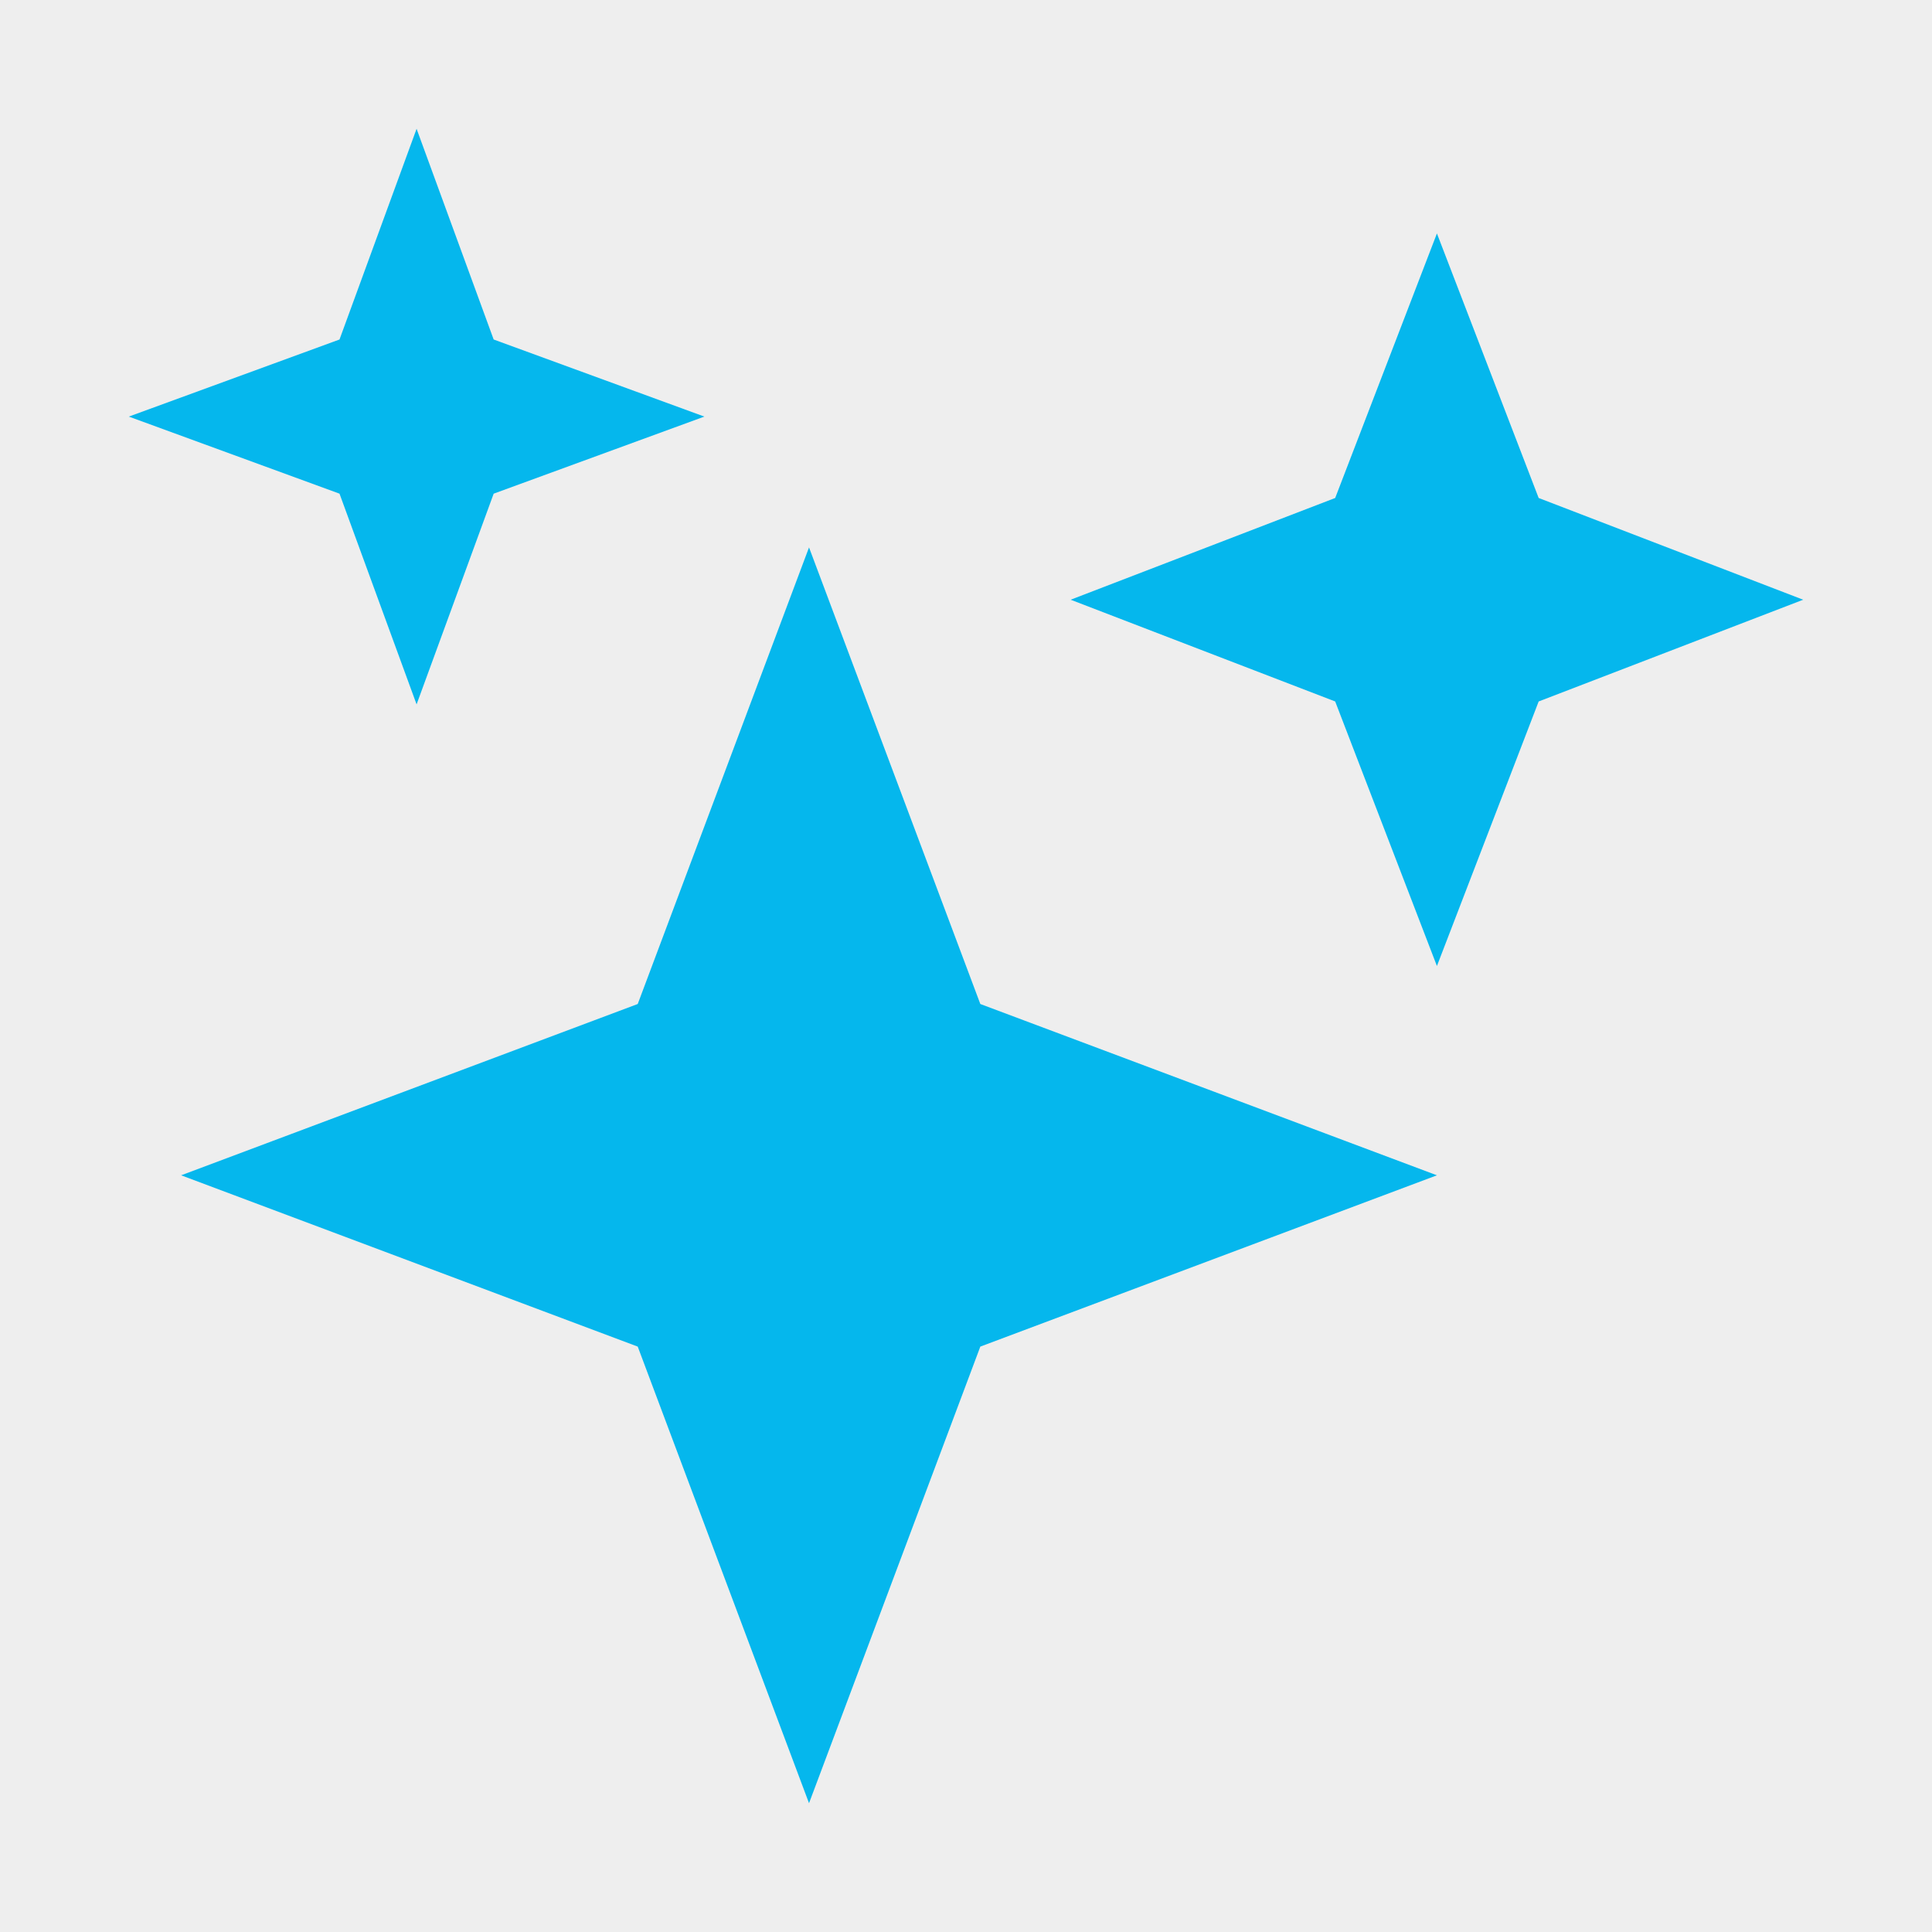 <svg xmlns="http://www.w3.org/2000/svg" version="1.1" viewBox="0 0 300 300">
    <rect id="background" fill="#eeeeee" width="100%" height="100%"/>
    <svg width="260" height="260" viewBox="0 0 60 60" x="20" y="20"> 
        <svg viewBox="0 0 512 512">
        <g fill="#05b7ed">
        <path d="M208,512,155.62,372.38,16,320l139.62-52.38L208,128l52.38,139.62L400,320,260.38,372.38Z"/>
        <path d="M88,176,64.43,111.57,0,88,64.43,64.43,88,0l23.57,64.43L176,88l-64.43,23.57Z"/>
        <path d="M400,256l-31.11-80.89L288,144l80.89-31.11L400,32l31.11,80.89L512,144l-80.89,31.11Z"/>
        </g>
        </svg>
    </svg>
</svg>